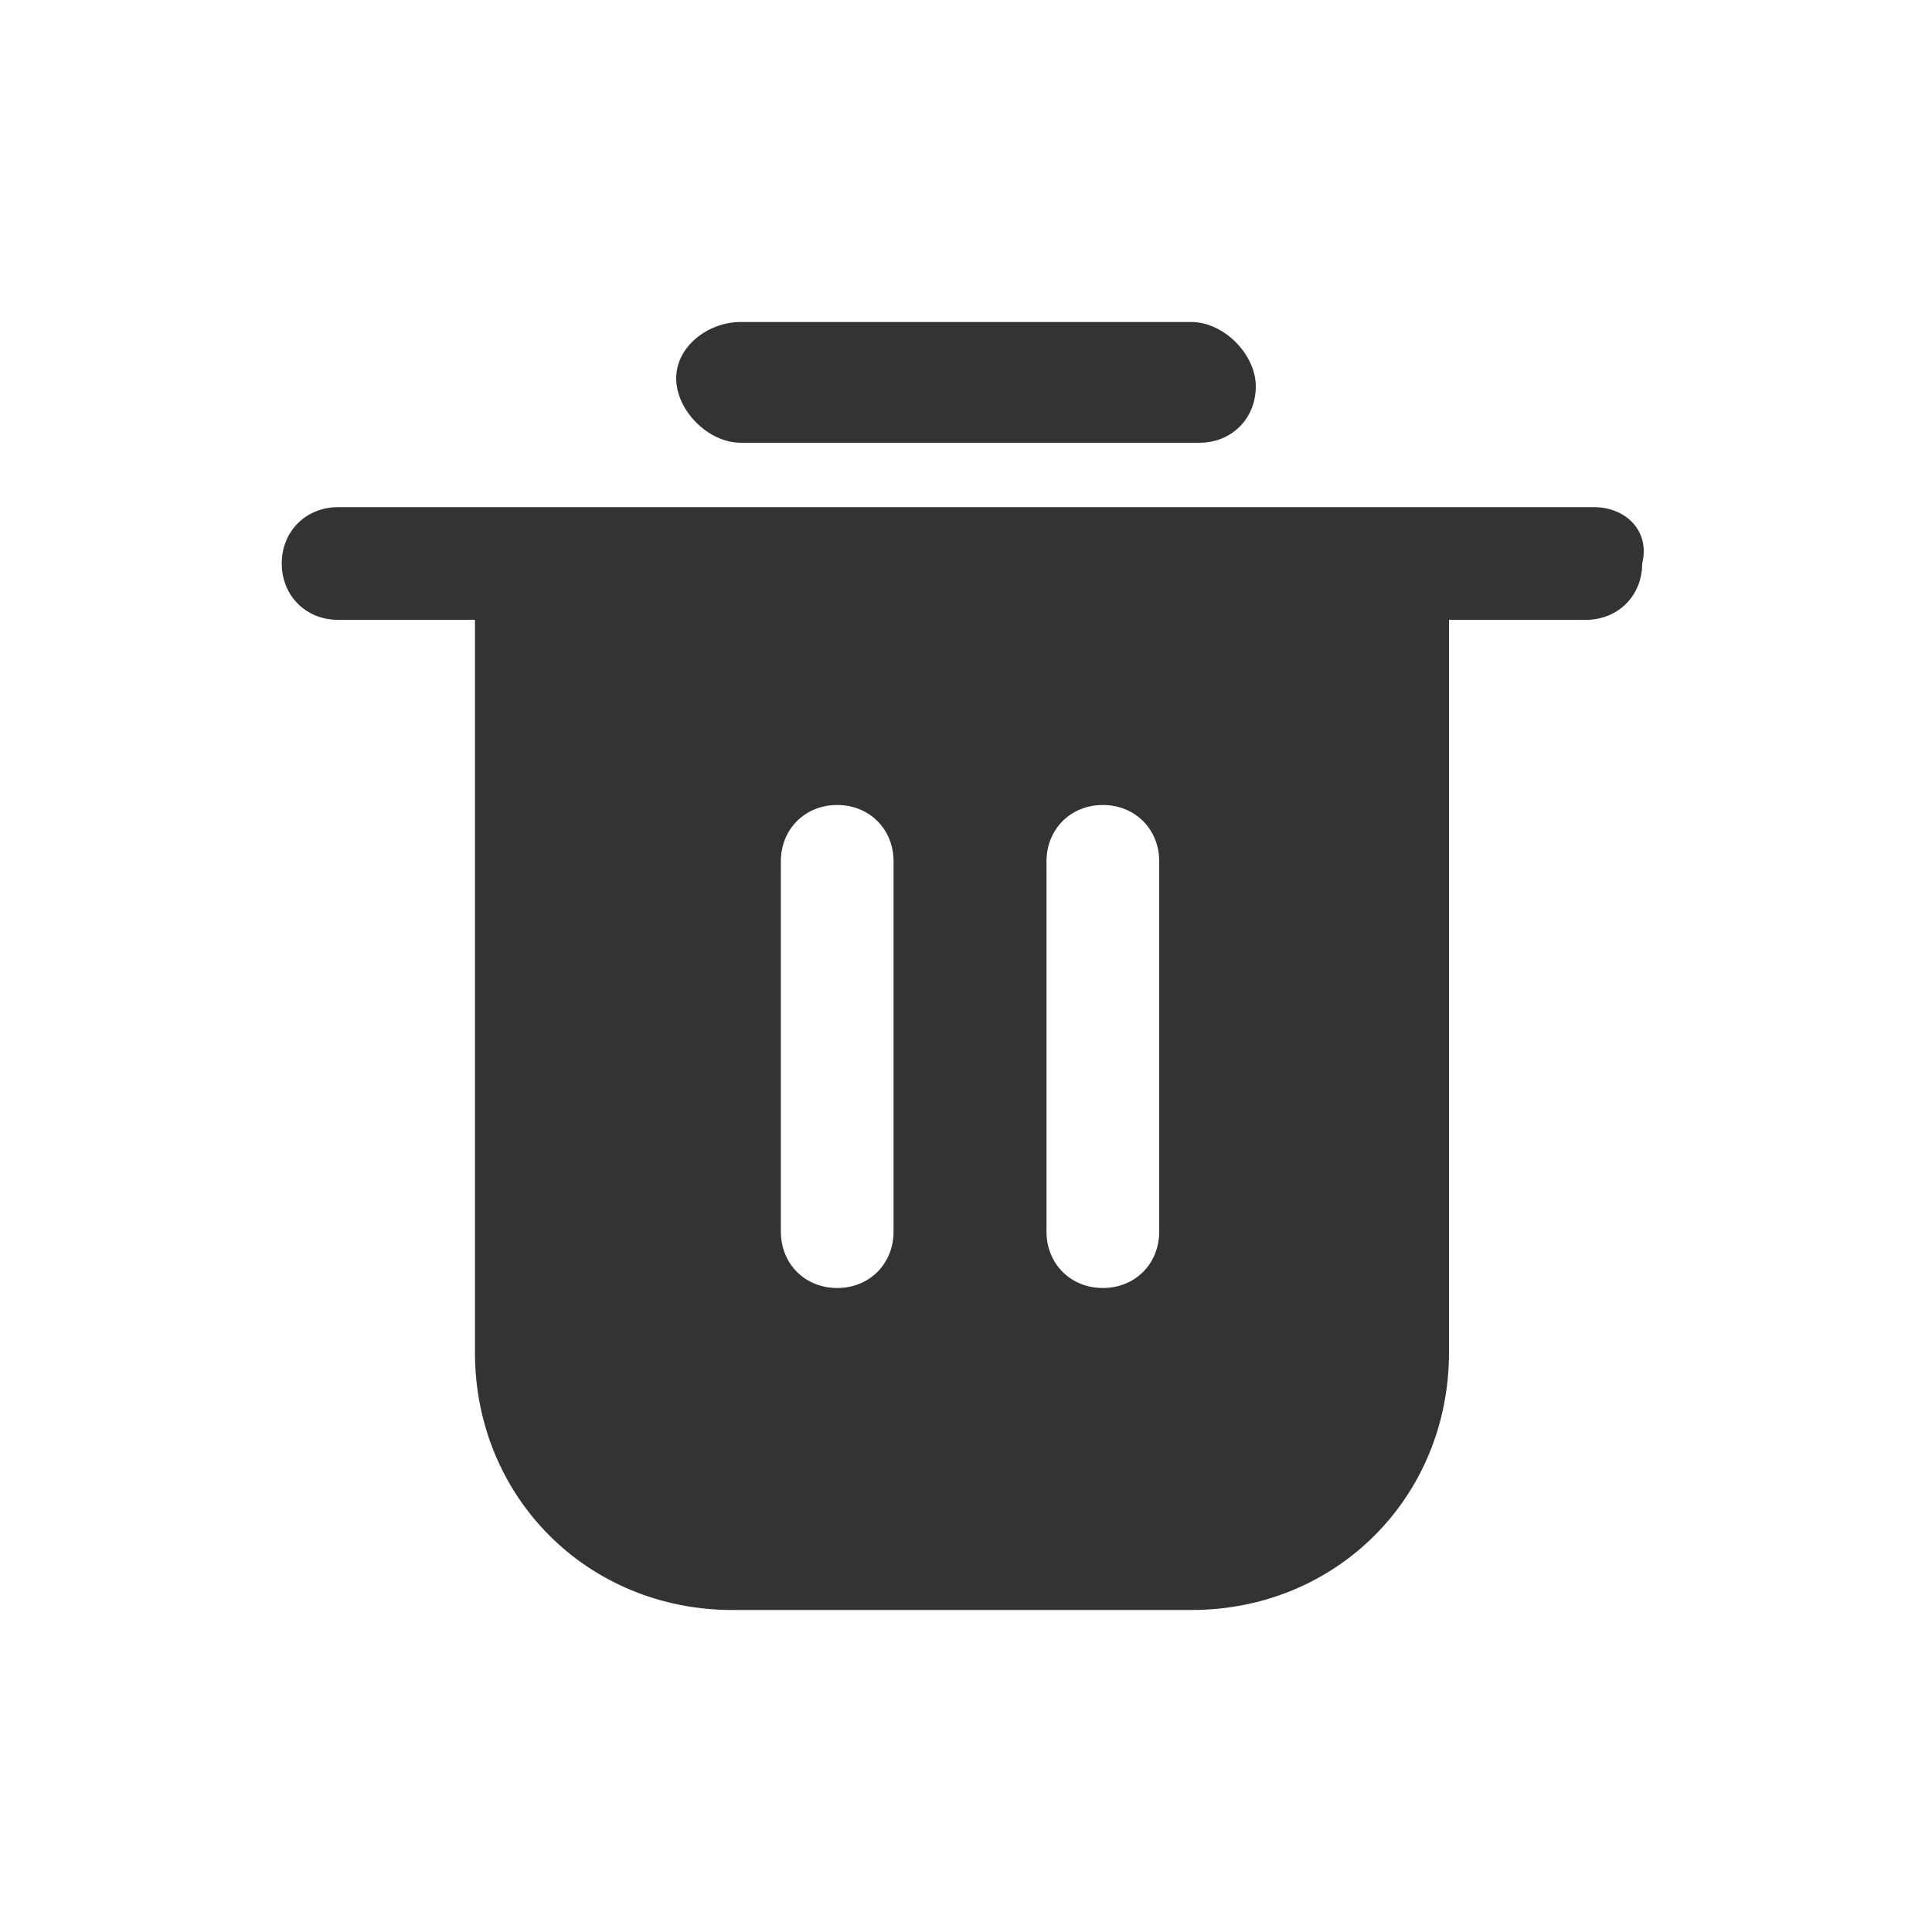 <svg xmlns="http://www.w3.org/2000/svg" xmlns:xlink="http://www.w3.org/1999/xlink" fill="none" version="1.1" width="24" height="24" viewBox="0 0 24 24"><defs><clipPath id="master_svg0_5_086"><rect x="0" y="0" width="24" height="24" rx="0"/></clipPath></defs><g clip-path="url(#master_svg0_5_086)"><g><path d="M19.8,6.3L4.2,6.3C3.8,6.3,3.5,6.6,3.5,7C3.5,7.4,3.8,7.7,4.2,7.7L5.9,7.7L5.9,16.8C5.9,18.6,7.3,20,9.1,20L14.8,20C16.6,20,18,18.6,18,16.8L18,7.7L19.7,7.7C20.1,7.7,20.4,7.4,20.4,7C20.5,6.6,20.2,6.3,19.8,6.3ZM11.1,15.3C11.1,15.7,10.8,16,10.4,16C10,16,9.7,15.7,9.7,15.3L9.7,10.7C9.7,10.3,10,10,10.4,10C10.8,10,11.1,10.3,11.1,10.7L11.1,15.3ZM14.4,15.3C14.4,15.7,14.1,16,13.7,16C13.3,16,13,15.7,13,15.3L13,10.7C13,10.3,13.3,10,13.7,10C14.1,10,14.4,10.3,14.4,10.7L14.4,15.3ZM9.2,5.5L14.9,5.5C15.3,5.5,15.6,5.2,15.6,4.8C15.6,4.4,15.2,4,14.8,4L9.2,4C8.8,4,8.4,4.3,8.4,4.7C8.4,5.1,8.8,5.5,9.2,5.5Z" fill="#333333" fill-opacity="1"/></g></g></svg>